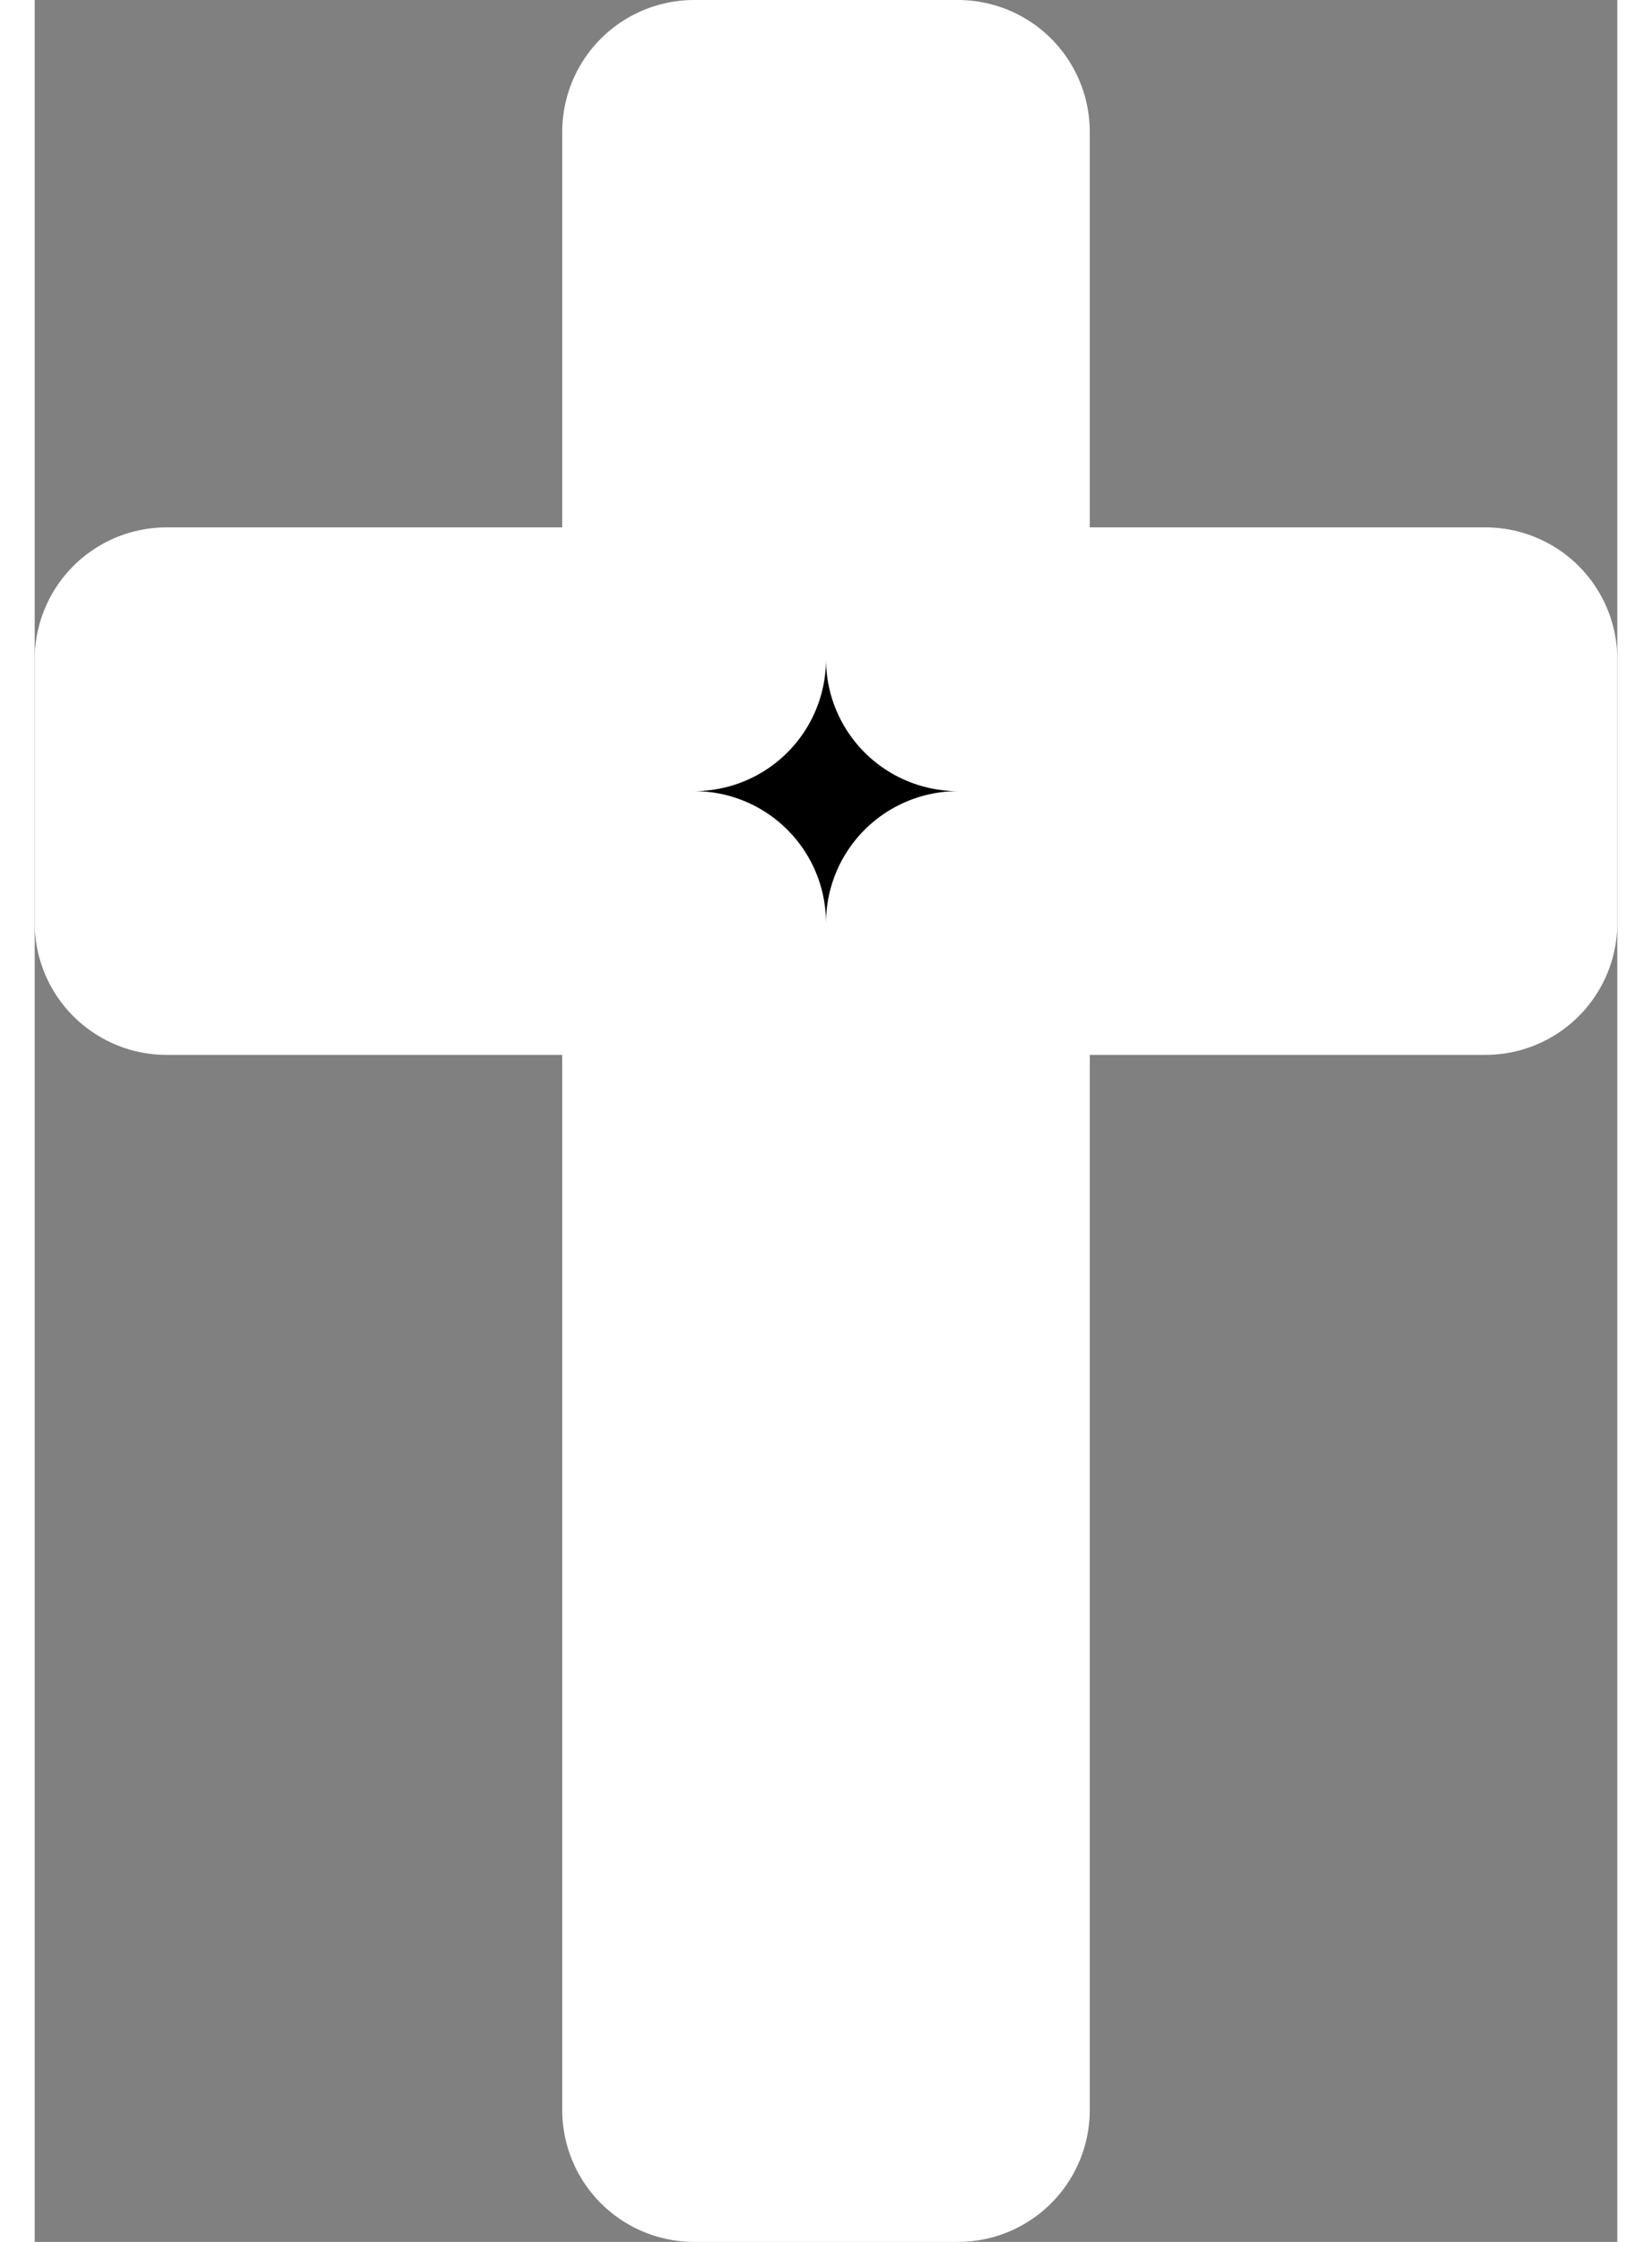 <?xml version="1.0" encoding="UTF-8"?>
<svg width="28" height="38" version="1.1" viewBox="0 0 12 17" xmlns="http://www.w3.org/2000/svg" xmlns:cc="http://creativecommons.org/ns#" xmlns:dc="http://purl.org/dc/elements/1.1/" xmlns:rdf="http://www.w3.org/1999/02/22-rdf-syntax-ns#">
 <rect x="0" y="0" width="12" height="17" fill="#808080" stroke="none"/>
 <g transform="translate(-92.013 -667.36)">
  <path style="stroke:white;stroke-width:2;stroke-linecap:round;stroke-linejoin:round;stroke-dasharray:none;paint-order:stroke fill markers" d="m97.013 668.36v3.999h-4v2h4v9.001h2v-9.001h4v-2h-4v-3.999z"/>
 </g>
</svg>
